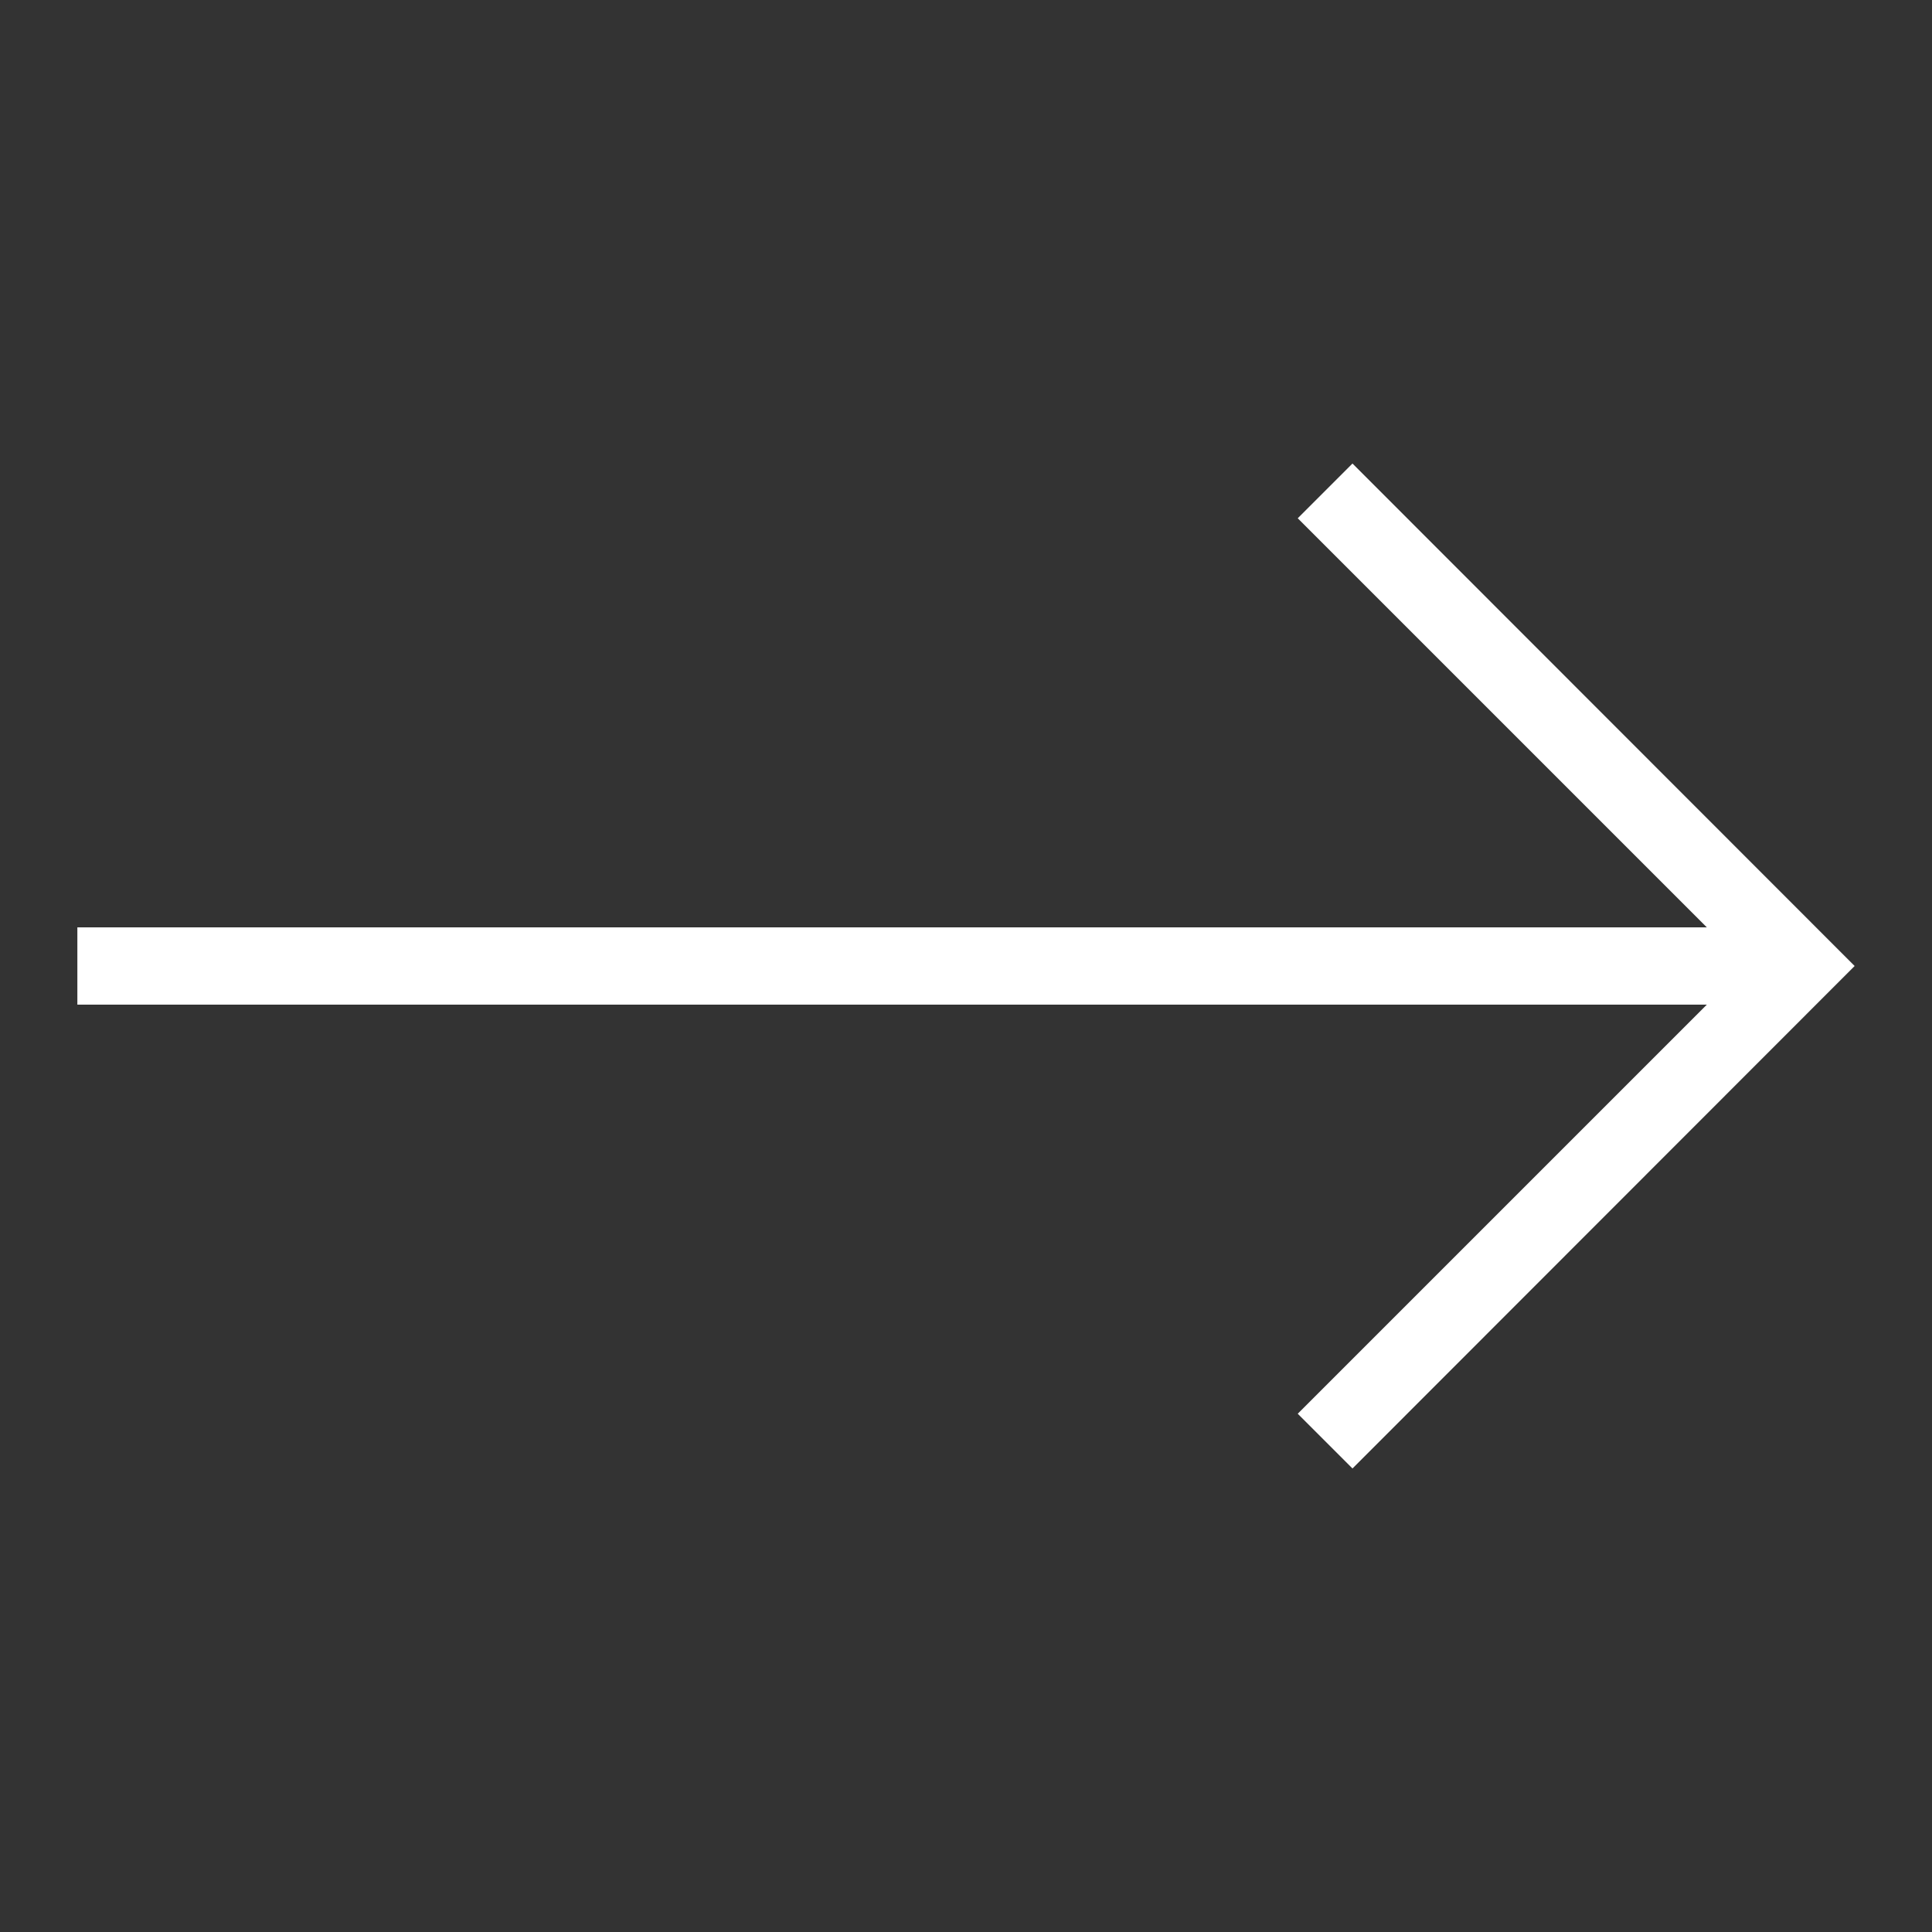 <?xml version="1.0" encoding="UTF-8"?>
<svg xmlns="http://www.w3.org/2000/svg" xmlns:xlink="http://www.w3.org/1999/xlink" width="24px" height="24px" viewBox="0 0 24 24" version="1.1">
<rect x="0" y="0" width="24" height="24" fill="#333333" stroke="none"/>
<g id="surface1">
<path style=" stroke:none;fill-rule:nonzero;fill:#FFF;fill-opacity:1;" d="M 16.801 5.758 L 16.121 6.438 L 21.203 11.52 L 0.961 11.52 L 0.961 12.48 L 21.203 12.48 L 16.121 17.562 L 16.801 18.242 L 23.039 12 Z M 16.801 5.758 "/>
</g>
</svg>
